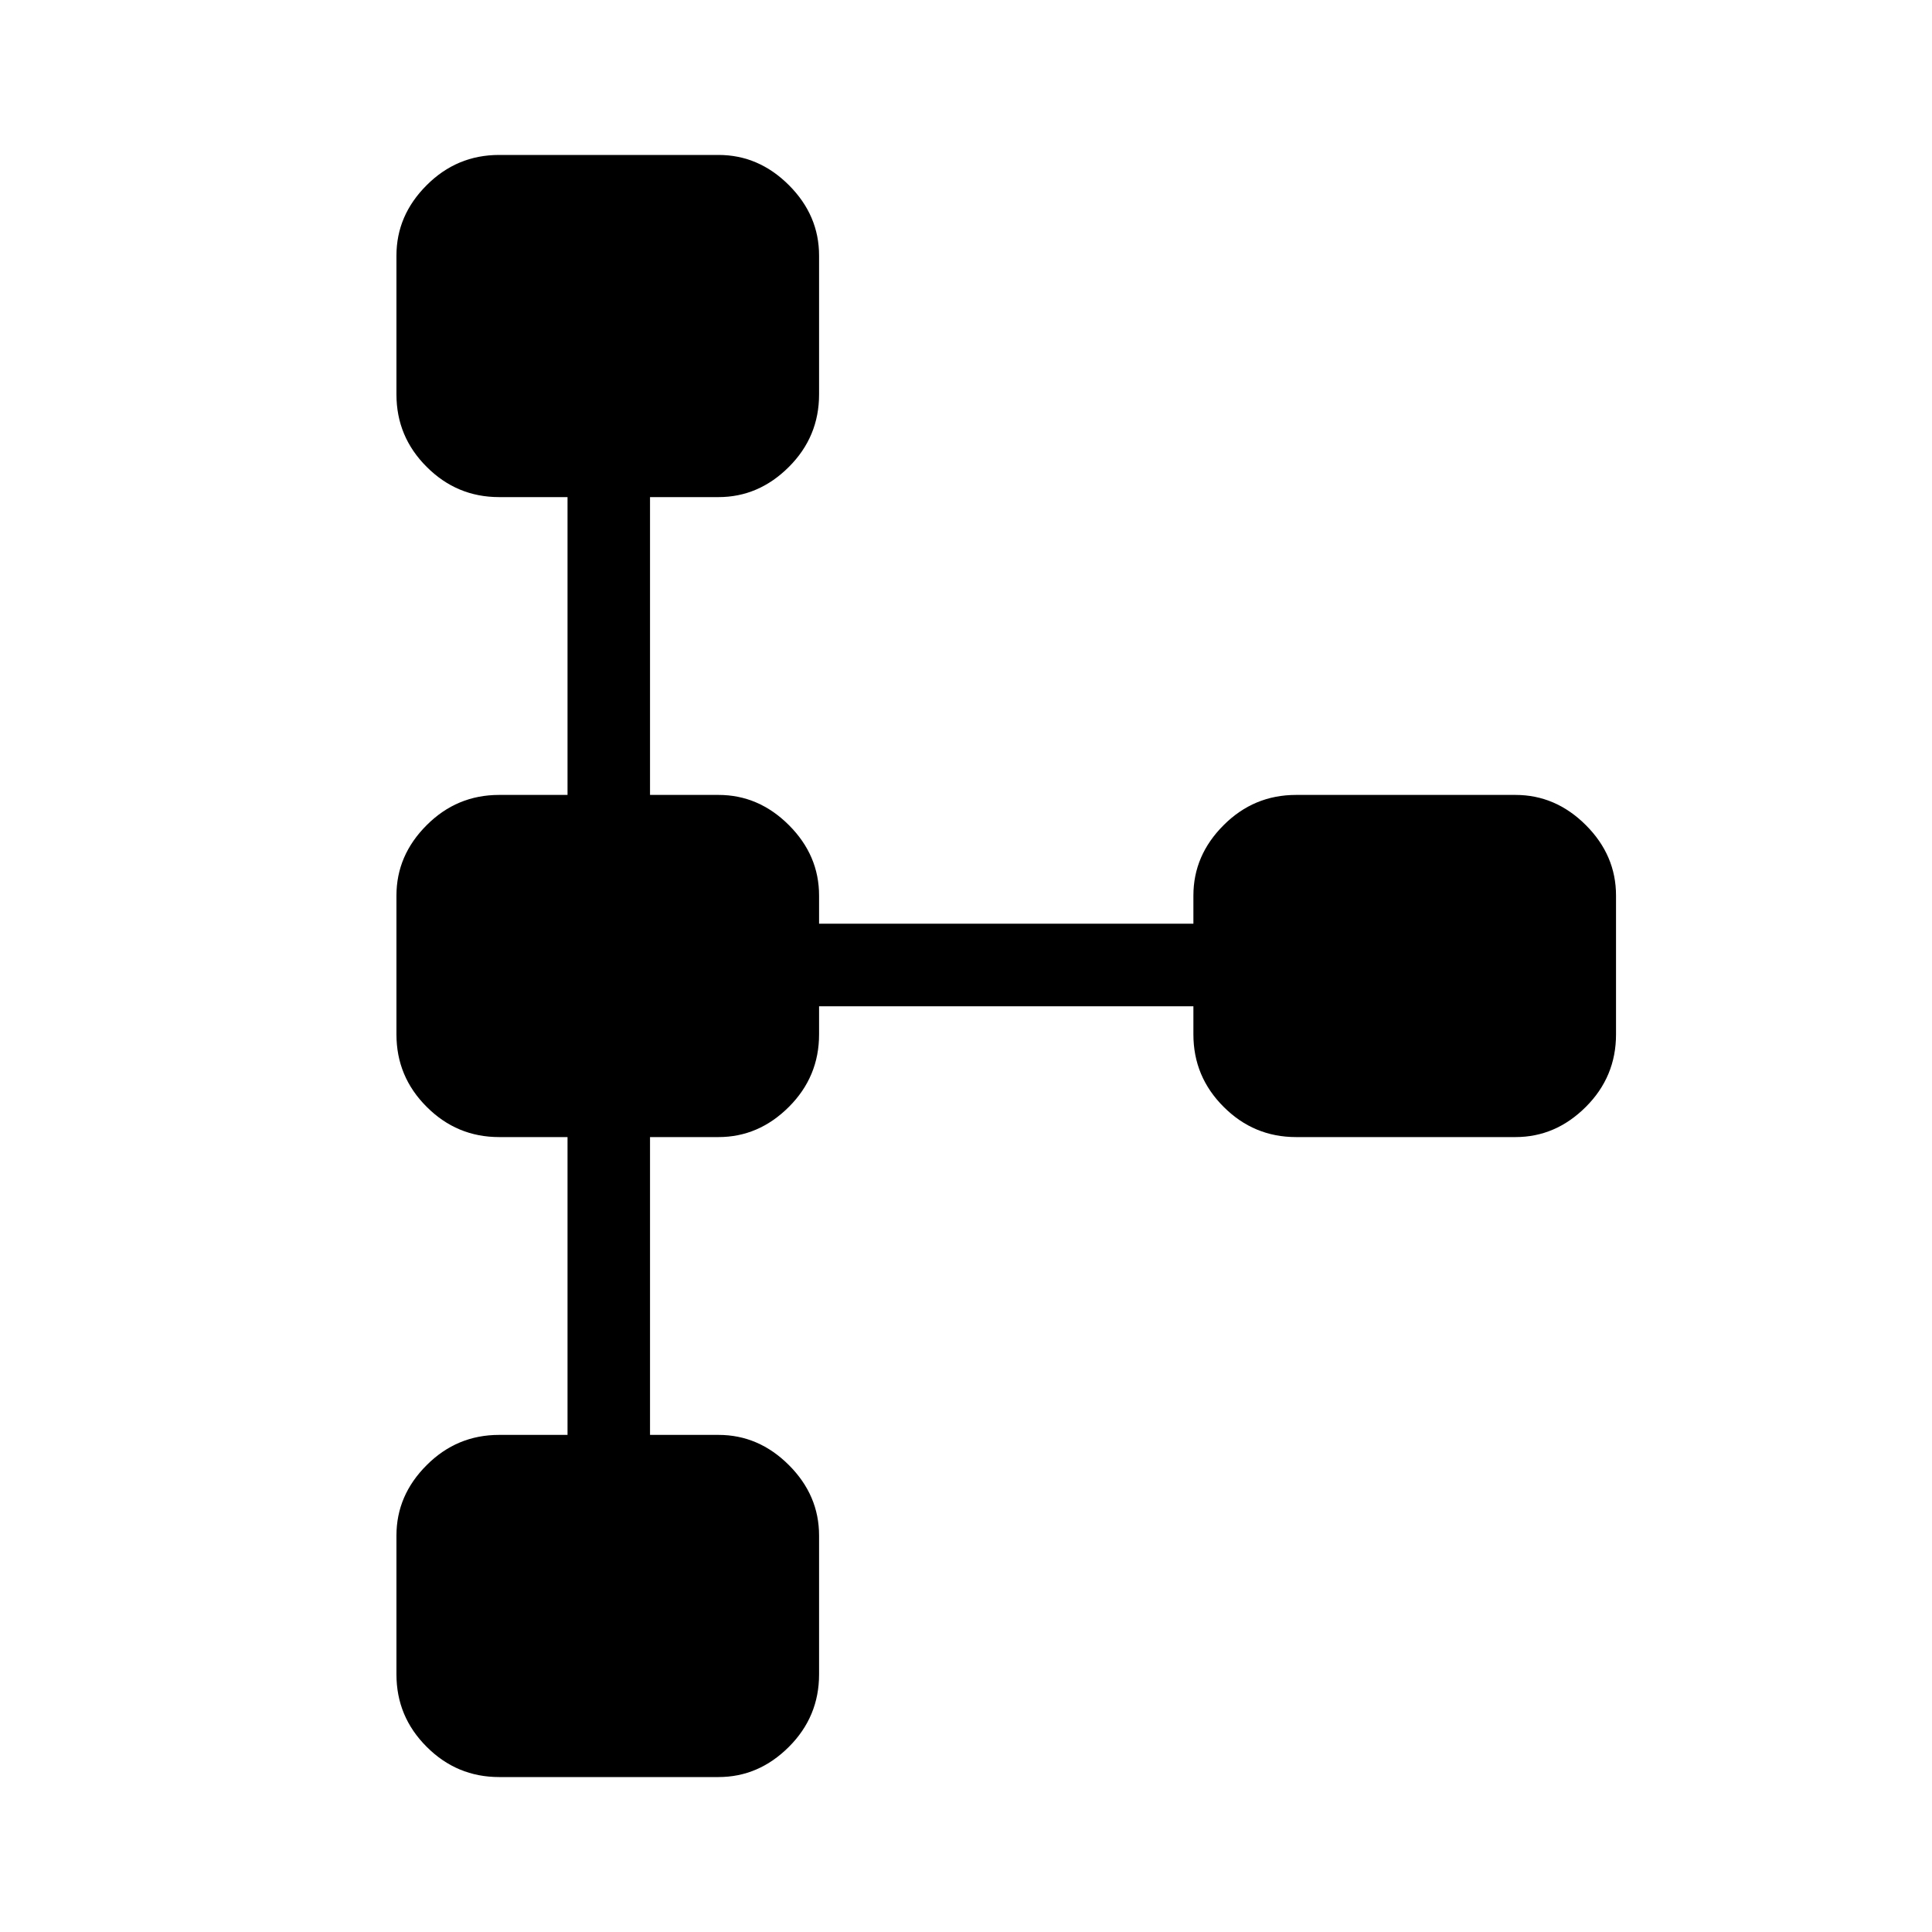 <svg xmlns="http://www.w3.org/2000/svg" height="20" width="20"><path d="M5.167 18.396Q4.729 18.396 4.417 18.083Q4.104 17.771 4.104 17.333V15.896Q4.104 15.479 4.417 15.167Q4.729 14.854 5.167 14.854H5.875V11.771H5.167Q4.729 11.771 4.417 11.458Q4.104 11.146 4.104 10.708V9.271Q4.104 8.854 4.417 8.542Q4.729 8.229 5.167 8.229H5.875V5.146H5.167Q4.729 5.146 4.417 4.833Q4.104 4.521 4.104 4.083V2.646Q4.104 2.229 4.417 1.917Q4.729 1.604 5.167 1.604H7.438Q7.854 1.604 8.167 1.917Q8.479 2.229 8.479 2.646V4.083Q8.479 4.521 8.167 4.833Q7.854 5.146 7.438 5.146H6.729V8.229H7.438Q7.854 8.229 8.167 8.542Q8.479 8.854 8.479 9.271V9.562H12.354V9.271Q12.354 8.854 12.667 8.542Q12.979 8.229 13.417 8.229H15.688Q16.104 8.229 16.417 8.542Q16.729 8.854 16.729 9.271V10.708Q16.729 11.146 16.417 11.458Q16.104 11.771 15.688 11.771H13.417Q12.979 11.771 12.667 11.458Q12.354 11.146 12.354 10.708V10.417H8.479V10.708Q8.479 11.146 8.167 11.458Q7.854 11.771 7.438 11.771H6.729V14.854H7.438Q7.854 14.854 8.167 15.167Q8.479 15.479 8.479 15.896V17.333Q8.479 17.771 8.167 18.083Q7.854 18.396 7.438 18.396Z"/></svg>